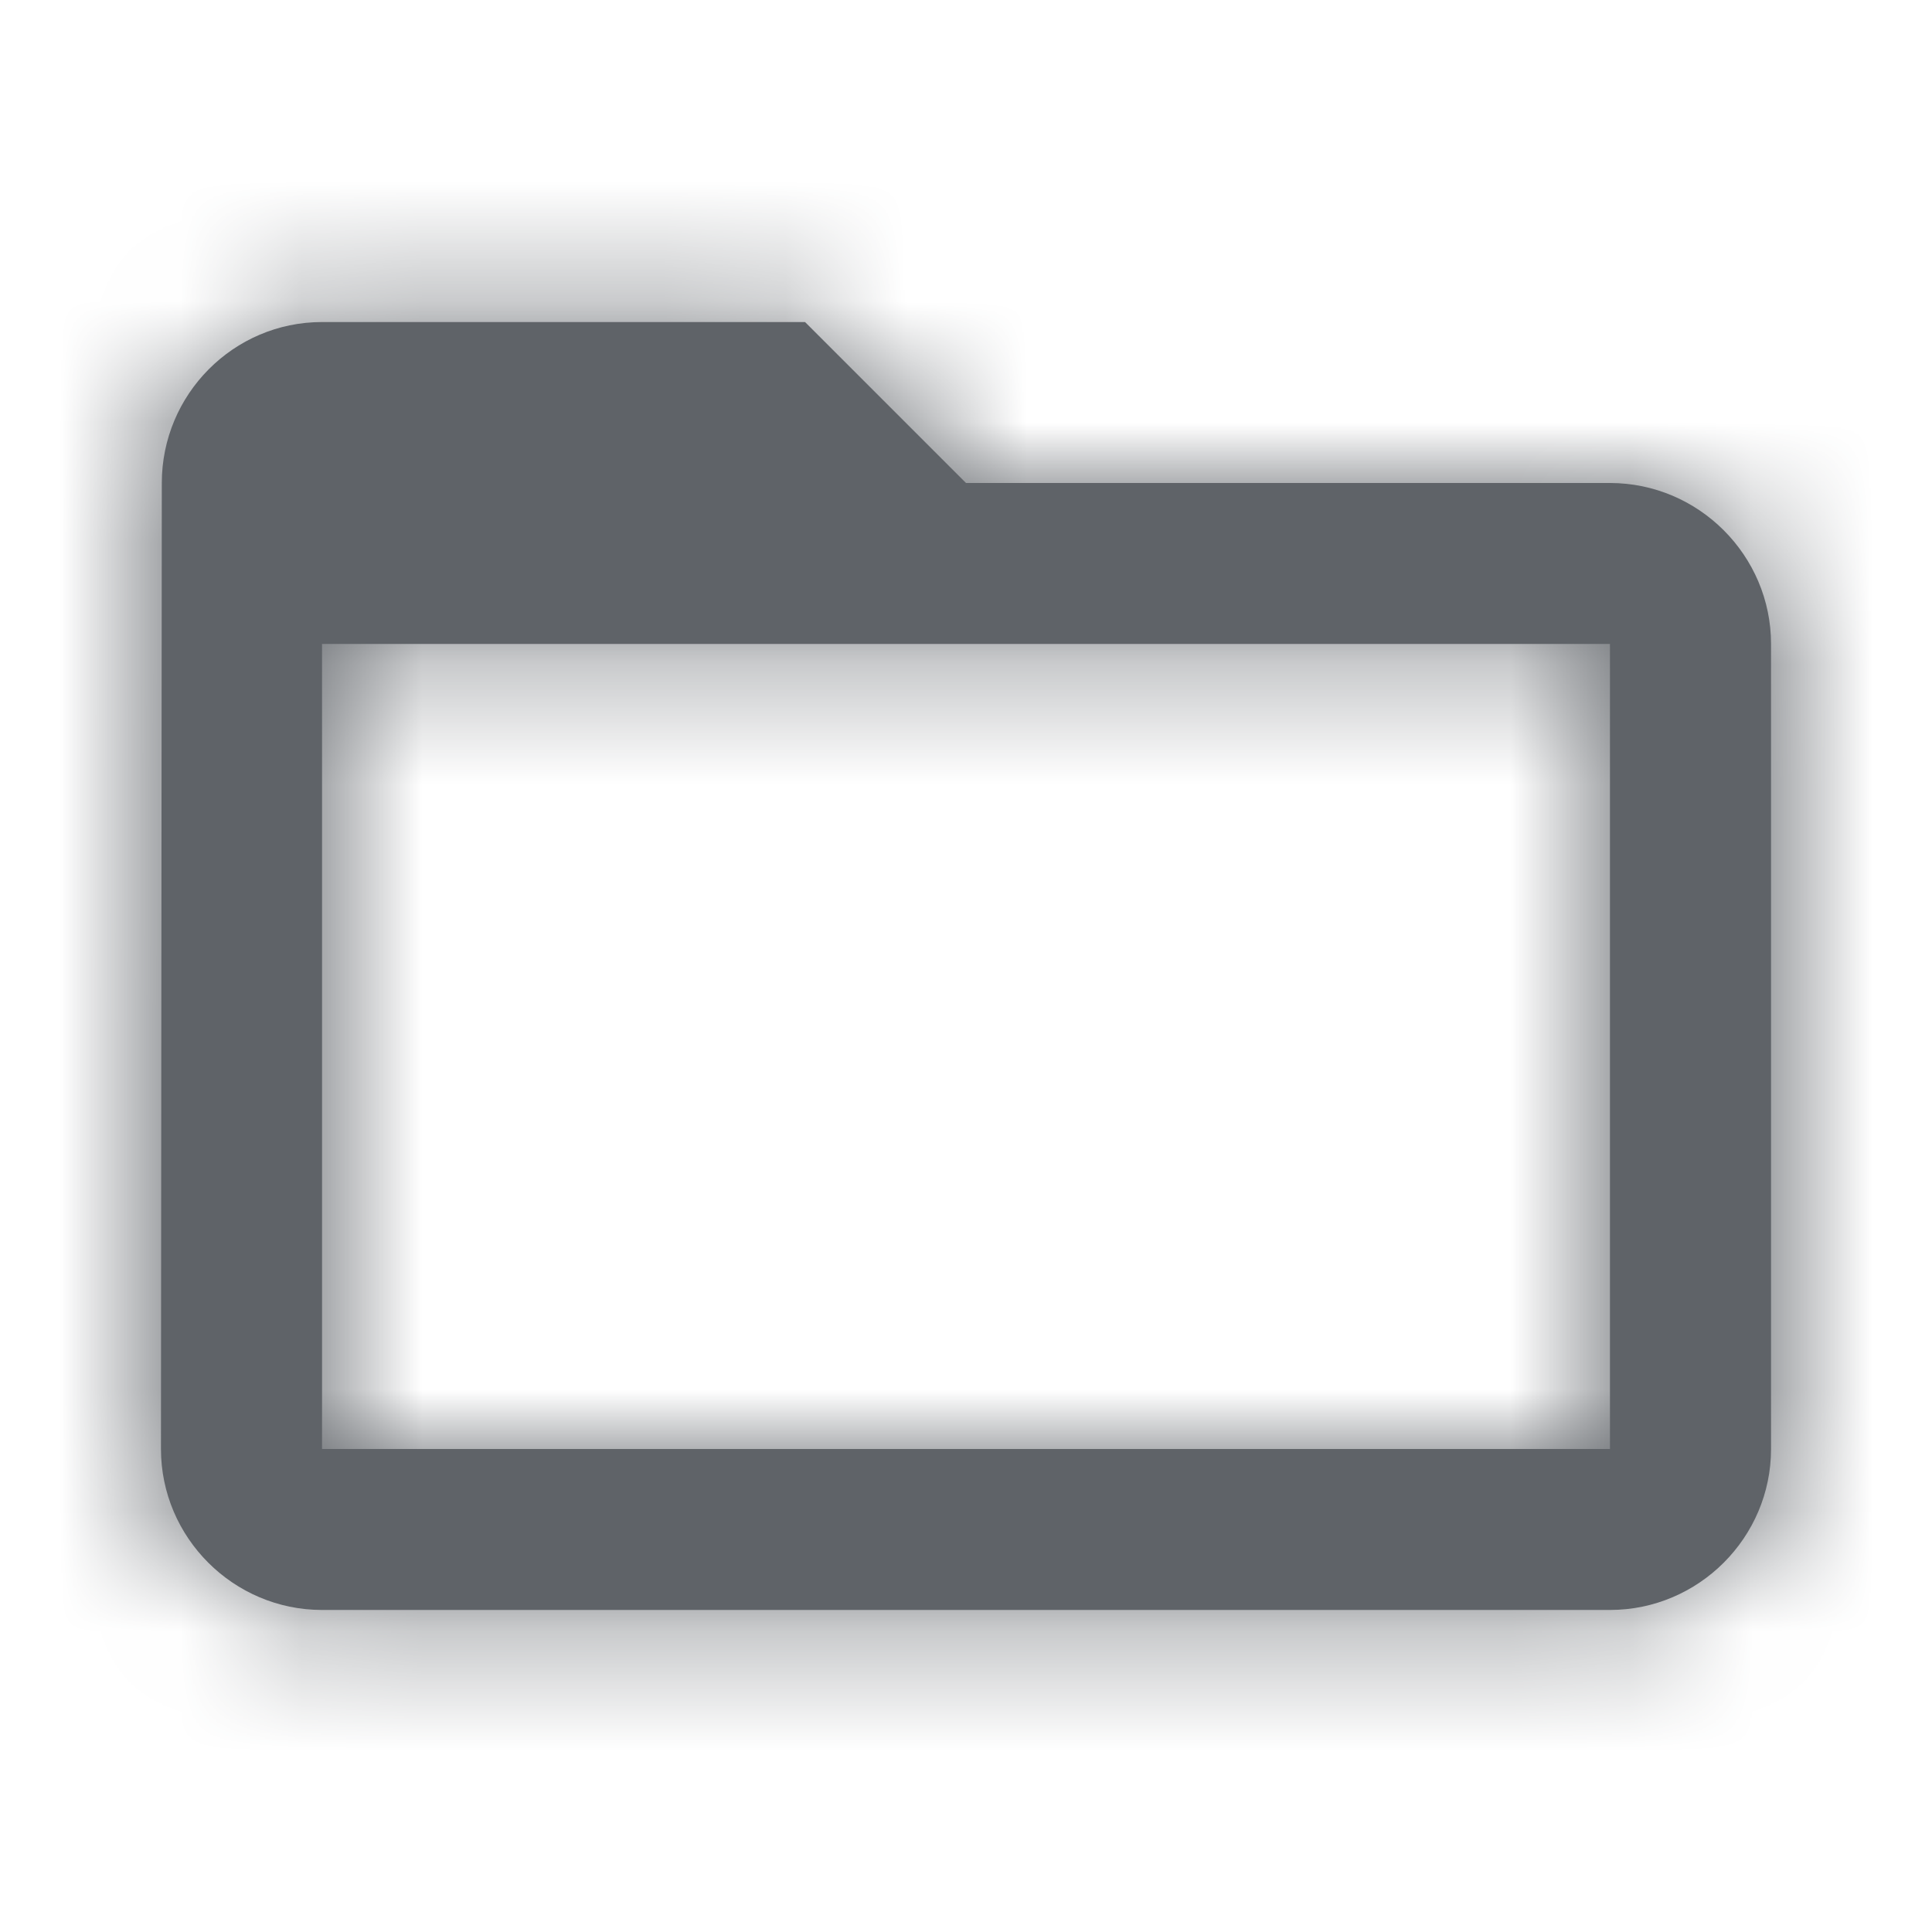 <svg width="16" height="16" viewBox="0 0 16 16" fill="none" xmlns="http://www.w3.org/2000/svg">
<path fill-rule="evenodd" clip-rule="evenodd" d="M8 4H13.333C14.067 4 14.667 4.6 14.667 5.333V12C14.667 12.733 14.067 13.333 13.333 13.333H2.667C1.933 13.333 1.333 12.733 1.333 12L1.34 4C1.34 3.267 1.933 2.667 2.667 2.667H6.667L8 4ZM2.667 12H13.333V5.333H2.667V12Z" fill="#5F6368"/>
<mask id="mask0" mask-type="alpha" maskUnits="userSpaceOnUse" x="1" y="2" width="14" height="12">
<path fill-rule="evenodd" clip-rule="evenodd" d="M8 4H13.333C14.067 4 14.667 4.6 14.667 5.333V12C14.667 12.733 14.067 13.333 13.333 13.333H2.667C1.933 13.333 1.333 12.733 1.333 12L1.34 4C1.34 3.267 1.933 2.667 2.667 2.667H6.667L8 4ZM2.667 12H13.333V5.333H2.667V12Z" fill="white"/>
</mask>
<g mask="url(#mask0)">
<path fill-rule="evenodd" clip-rule="evenodd" d="M0 0H16V16H0V0Z" fill="#5F6368"/>
</g>
</svg>
